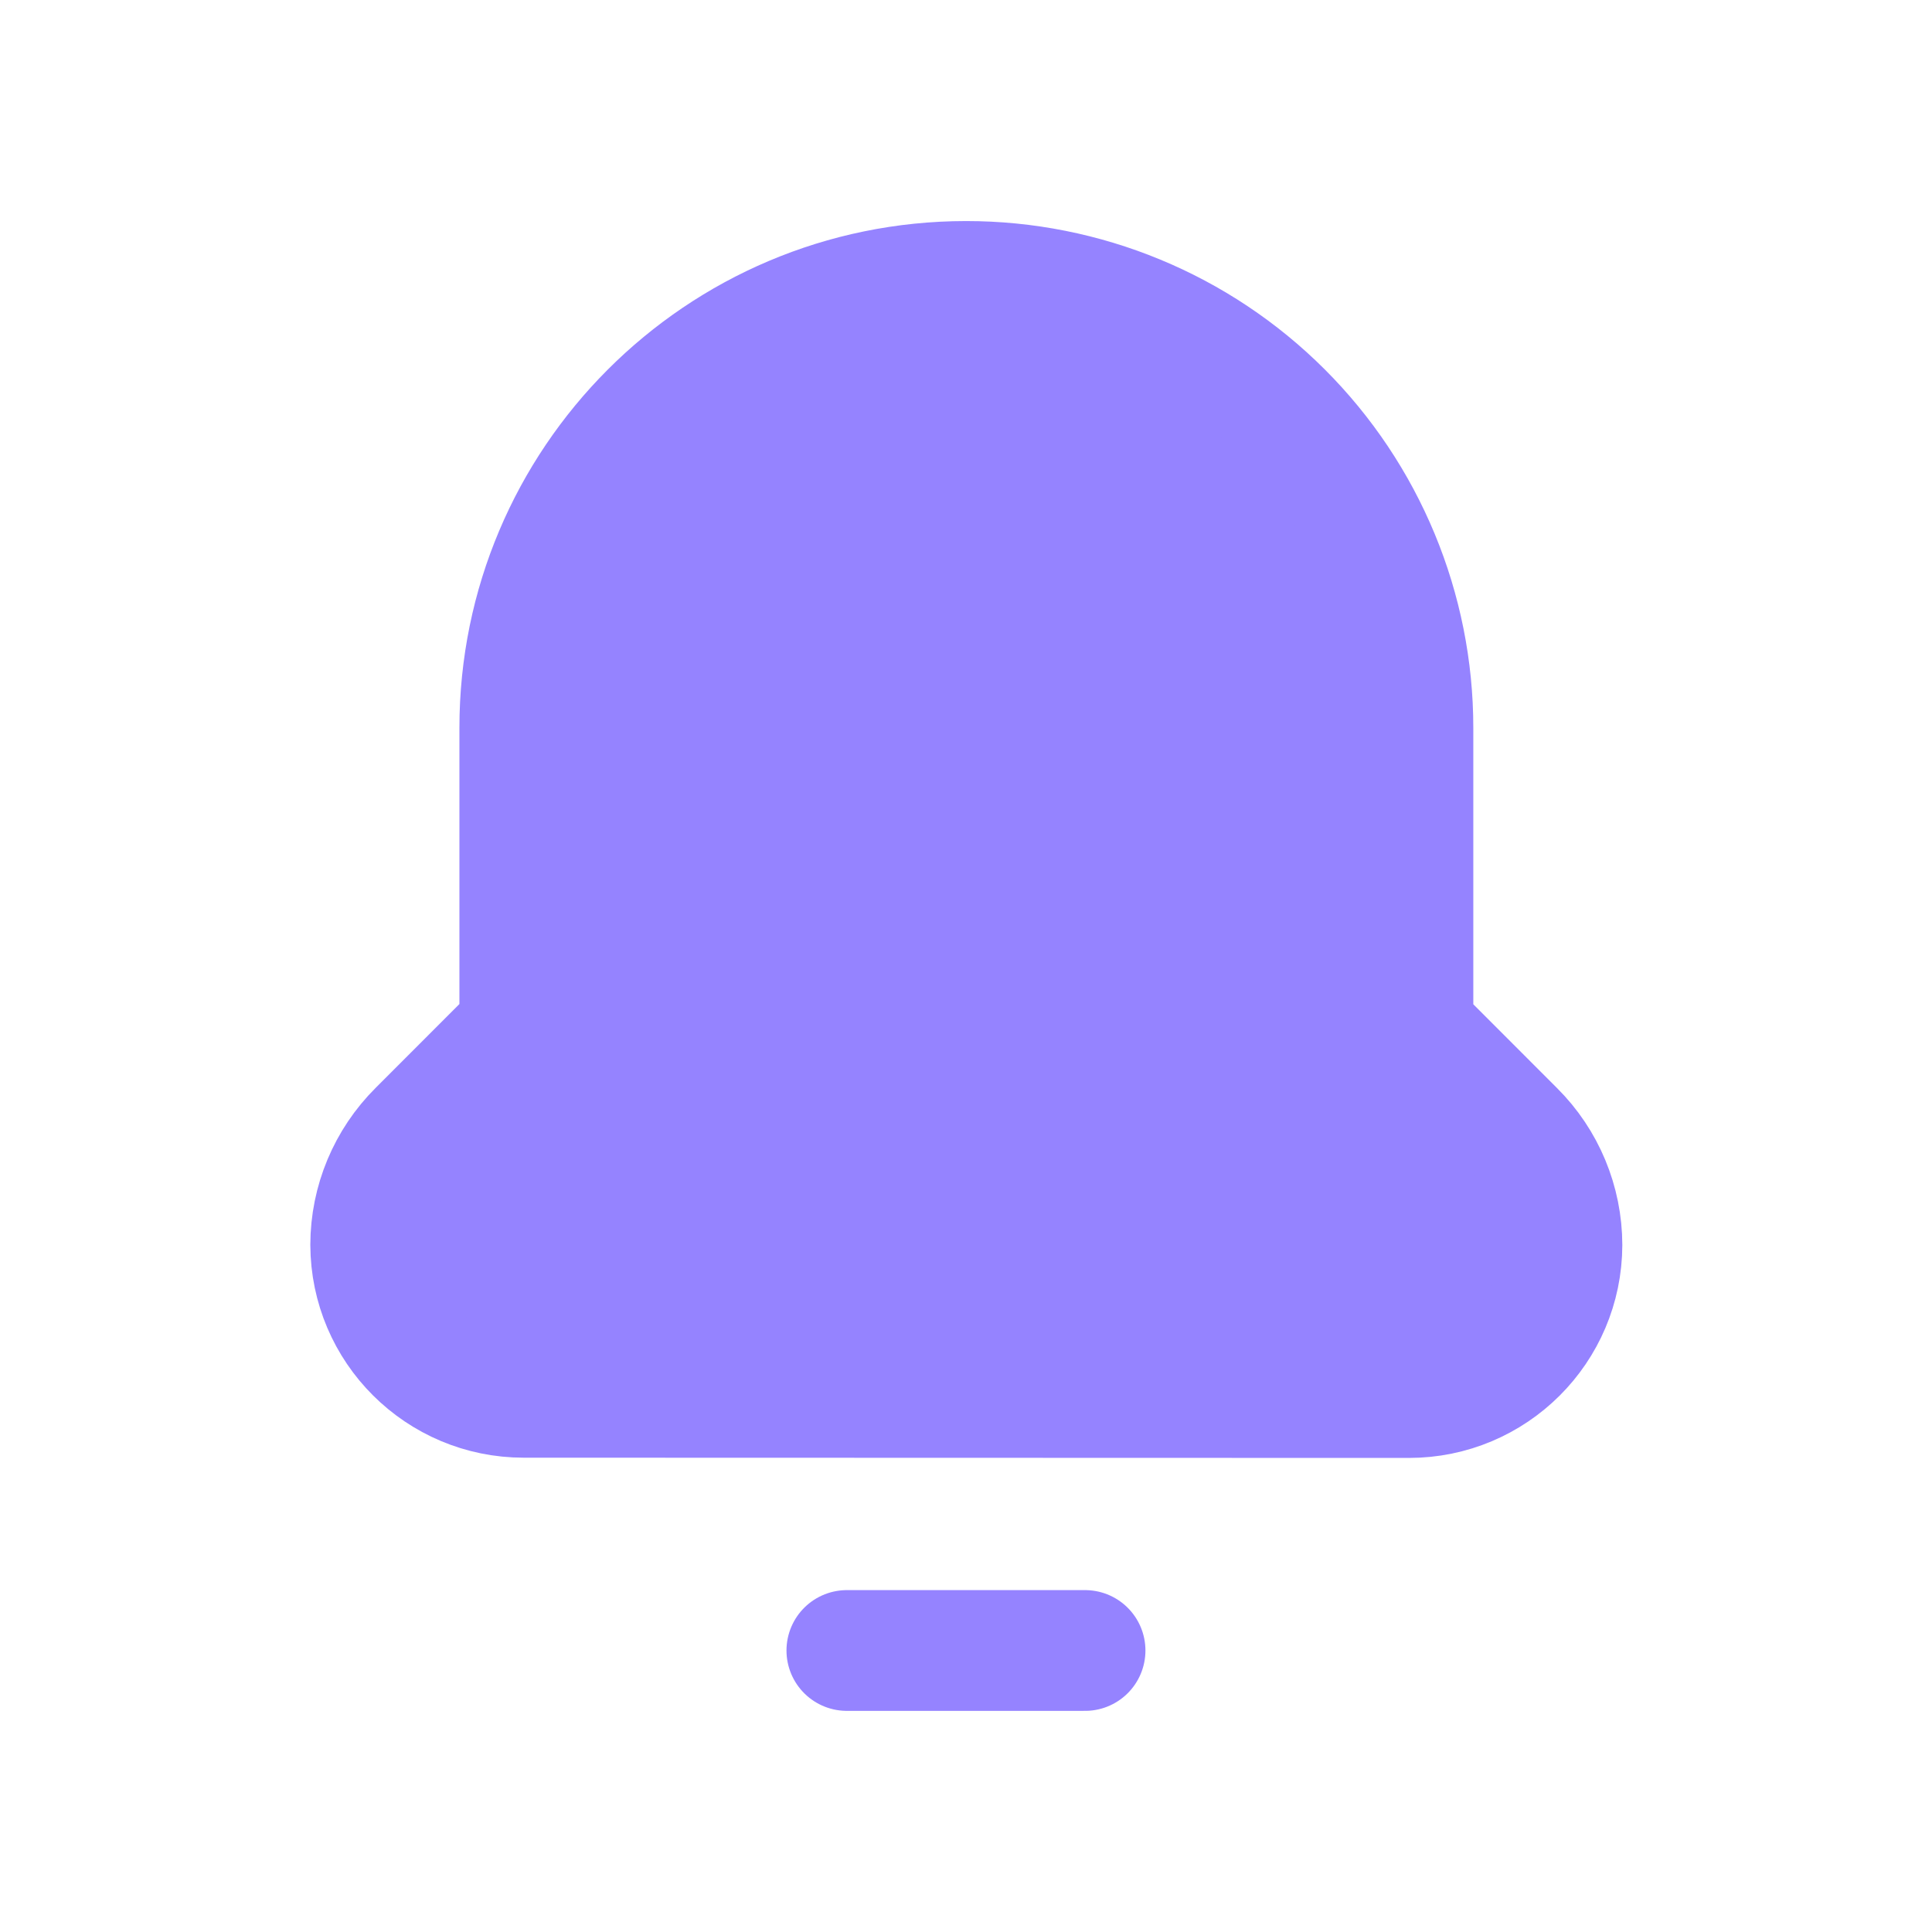 <svg width="24" height="24" viewBox="0 0 24 24" fill="none" xmlns="http://www.w3.org/2000/svg">
<path fill-rule="evenodd" clip-rule="evenodd" d="M17.502 17.361C18.55 17.361 19.4 16.514 19.403 15.466C19.402 14.934 19.19 14.423 18.812 14.047L17.552 12.786V9.042C17.552 7.57 16.967 6.159 15.925 5.118C14.884 4.078 13.472 3.495 12 3.496C8.938 3.498 6.457 5.98 6.457 9.042V12.783L5.197 14.044C4.819 14.42 4.606 14.93 4.605 15.463C4.608 16.511 5.458 17.358 6.506 17.358L17.502 17.361Z" fill="#9583FF" stroke="#9583FF" stroke-width="1.5" stroke-linecap="round" stroke-linejoin="round"/>
<path d="M10.52 20.503H13.479" stroke="#9583FF" stroke-width="1.5" stroke-linecap="round" stroke-linejoin="round"/>
</svg>
